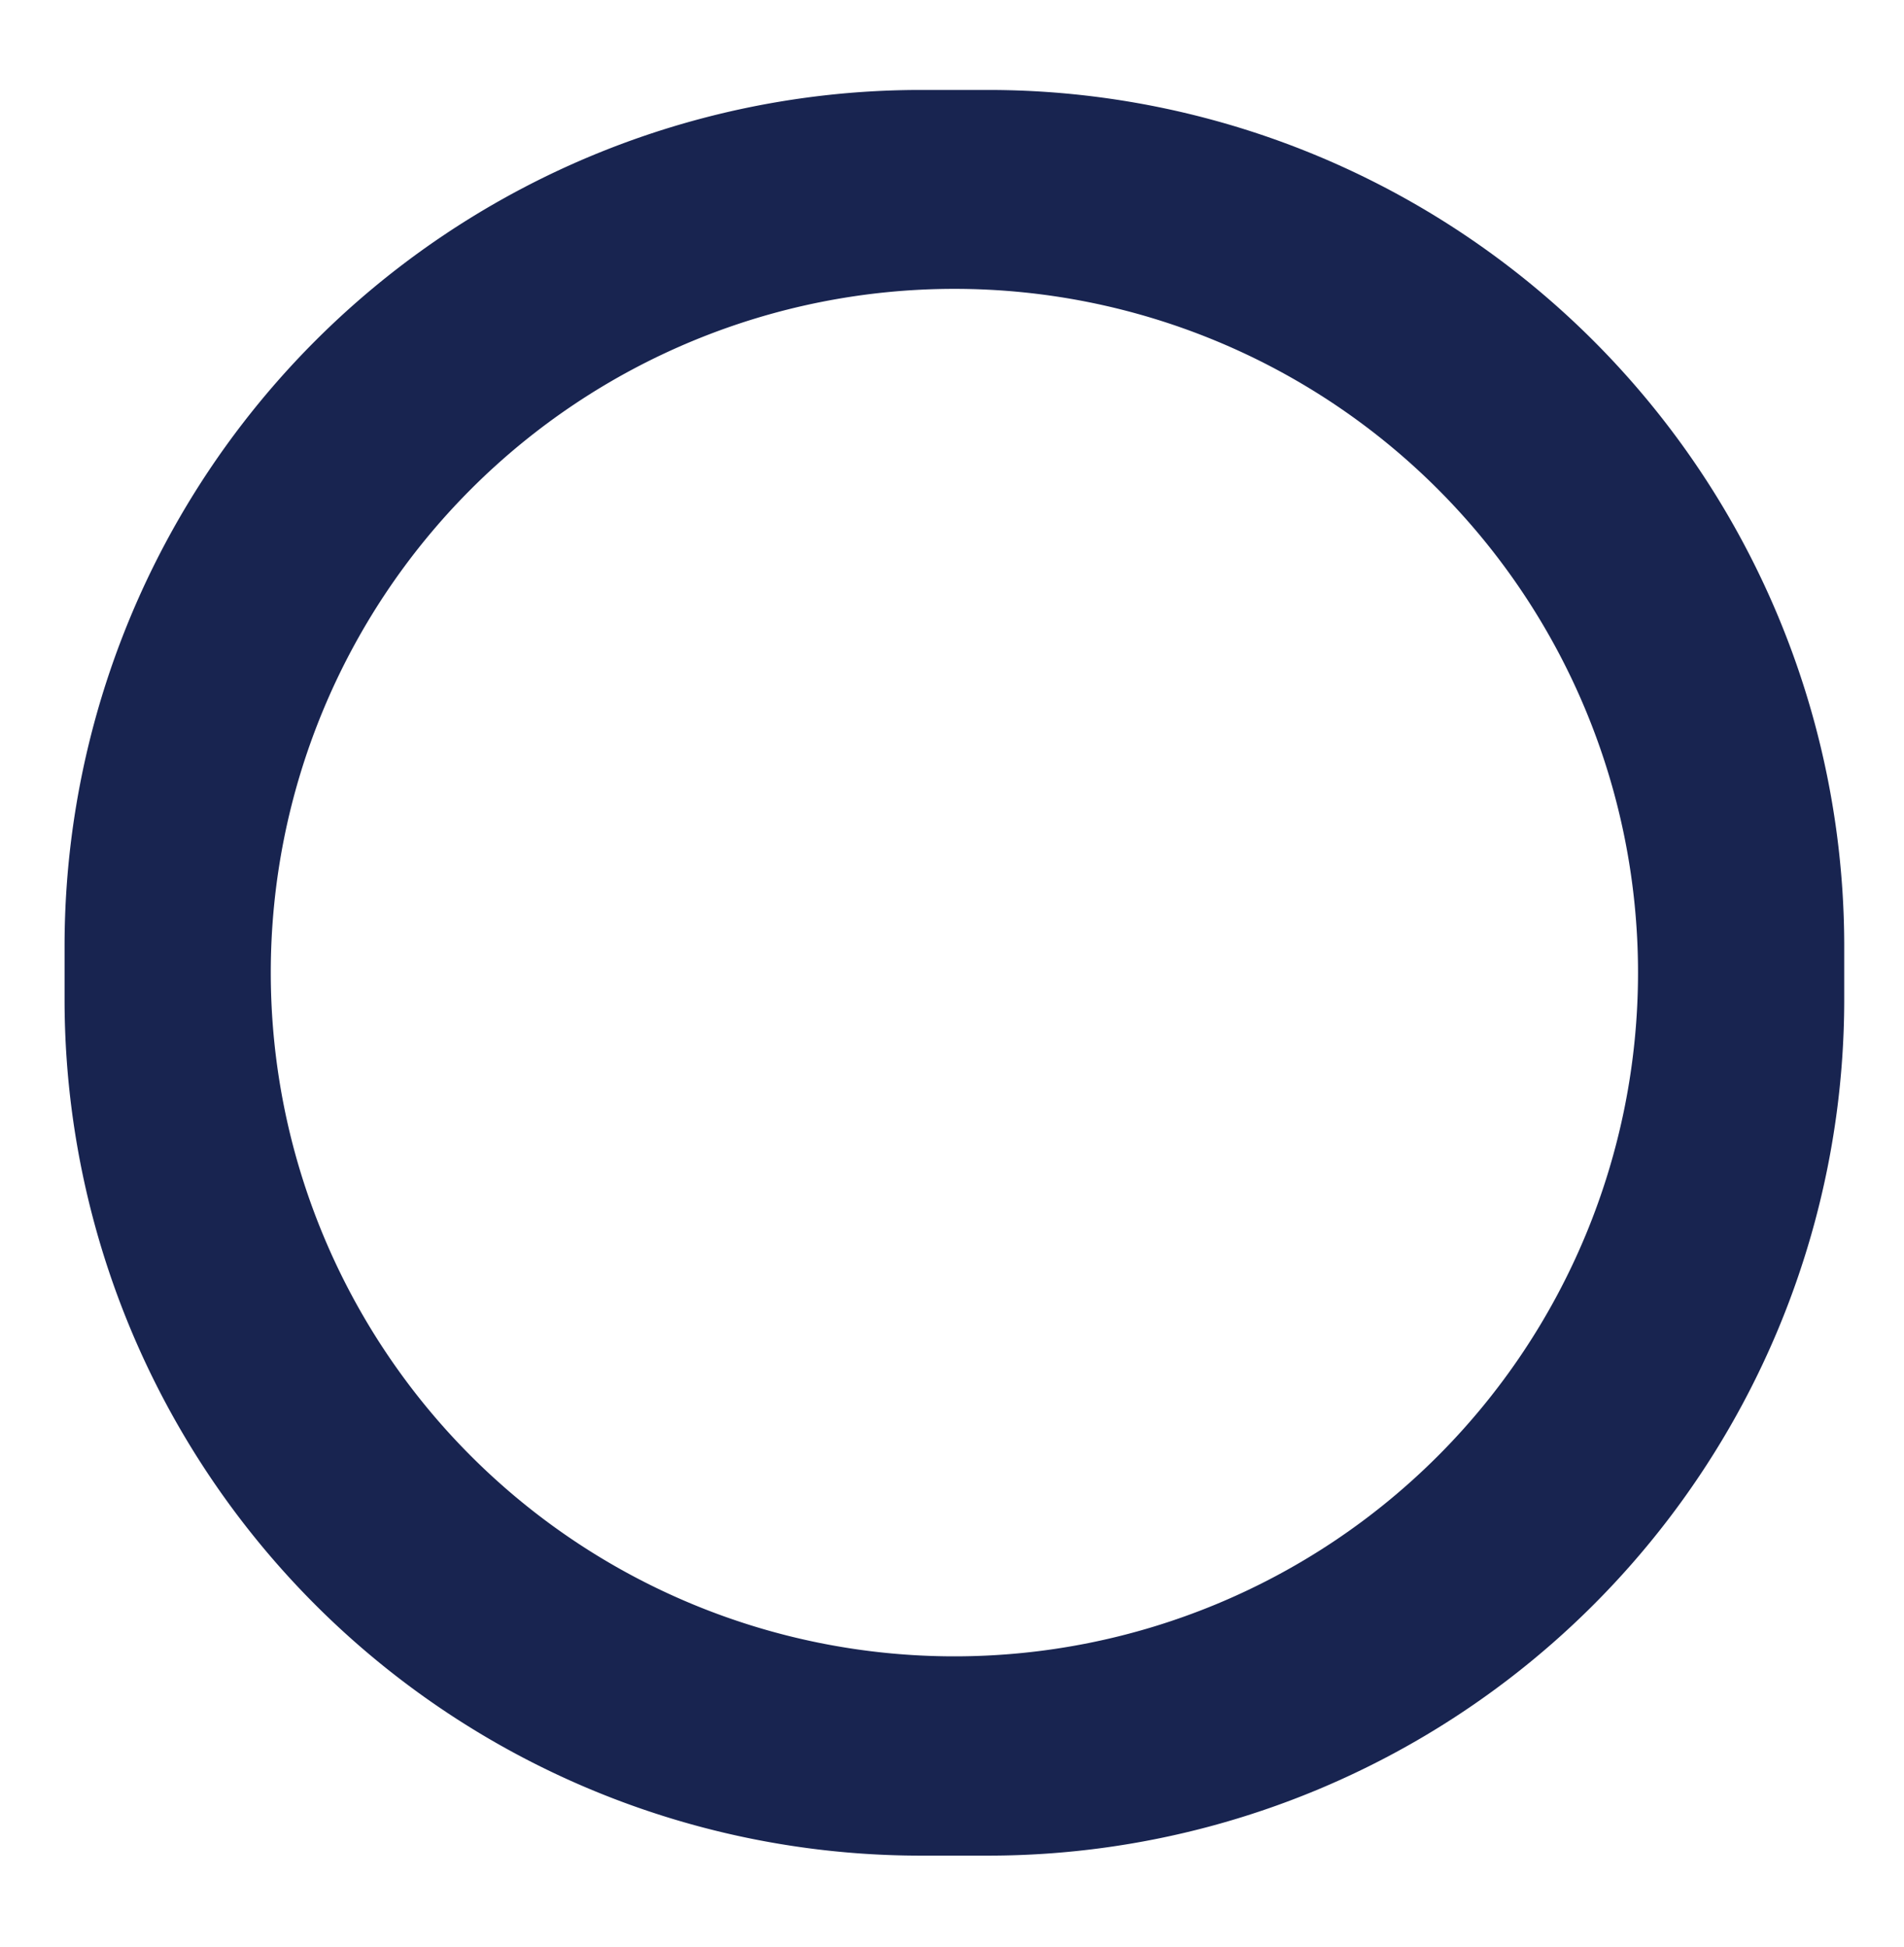 <?xml version="1.0" encoding="utf-8"?>
<svg viewBox="25.331 48.785 49.214 50.315" width="49.214" height="50.315" xmlns="http://www.w3.org/2000/svg">
  <defs>
    <style>.cls-1{fill:#182450;}.cls-2{fill:#fff;}</style>
  </defs>
  <path class="cls-1" d="M50.93,51.11H49.07A22.13,22.13,0,0,0,27,73.18v1.49A22.13,22.13,0,0,0,49.07,96.74h1.86A22.13,22.13,0,0,0,73,74.67V73.18A22.13,22.13,0,0,0,50.93,51.11ZM50,91.59A17.67,17.67,0,1,1,67.67,73.92,17.67,17.67,0,0,1,50,91.59Z"/>
</svg>